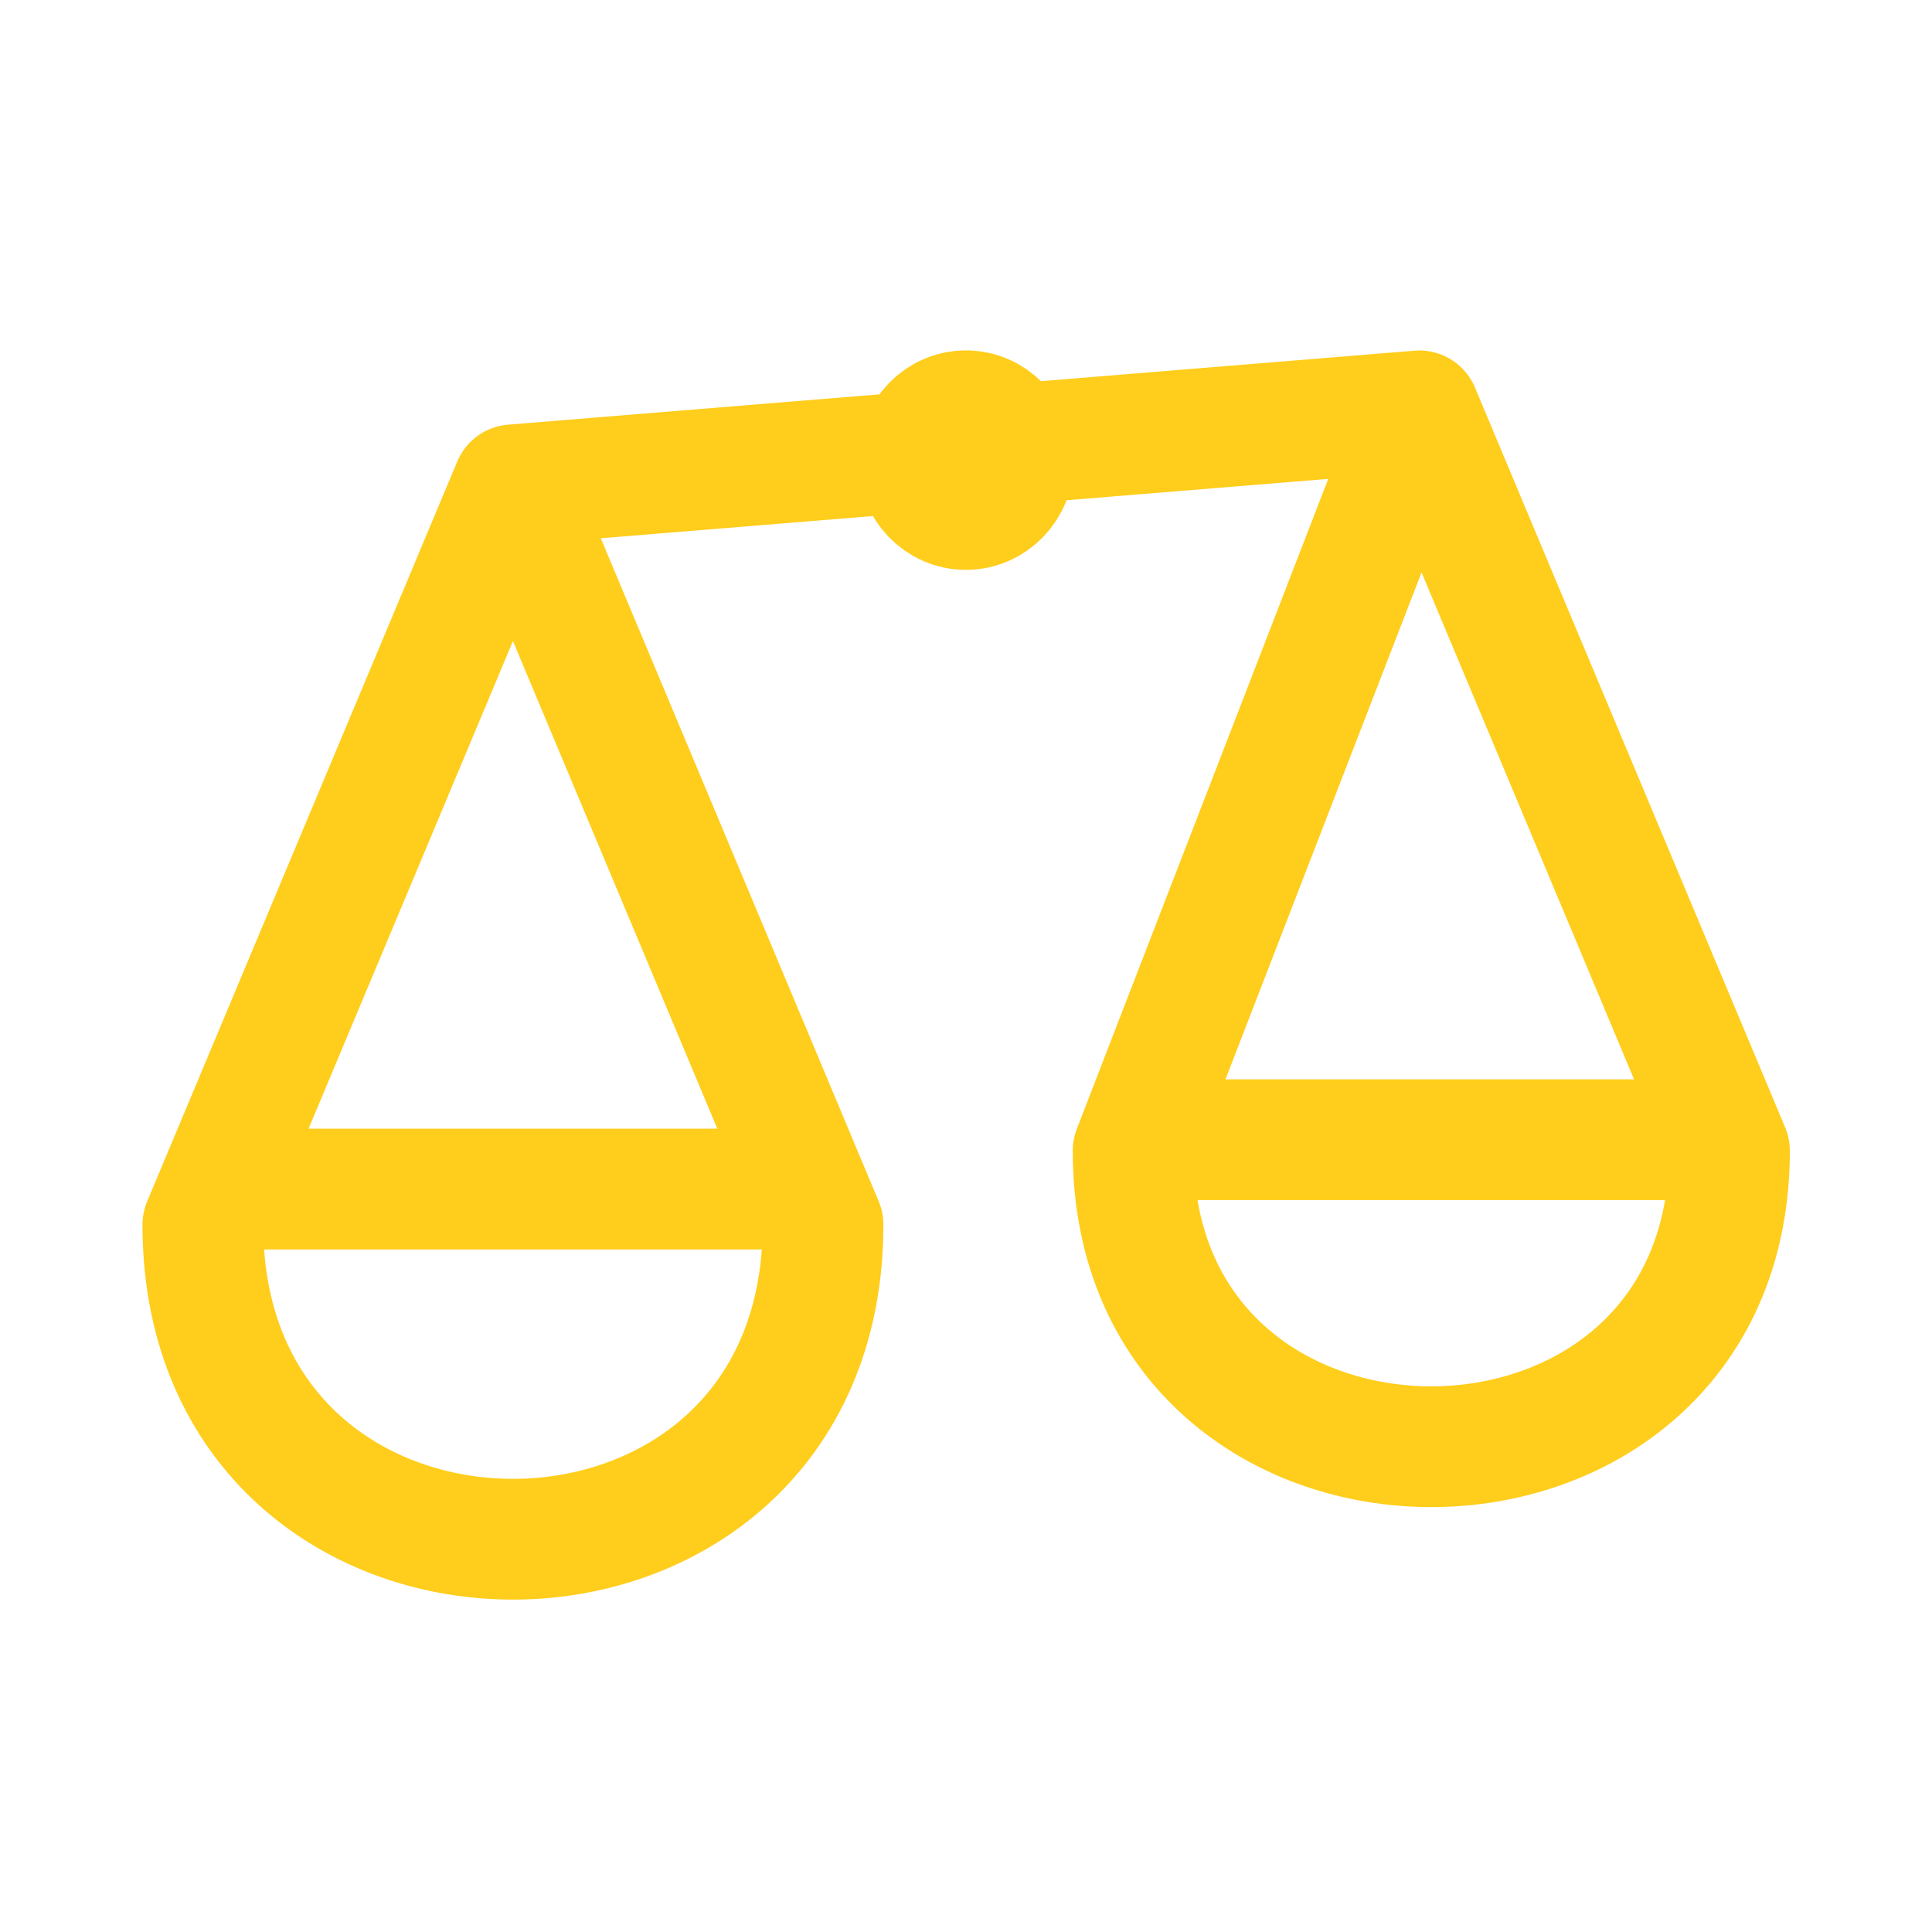 <svg width="24" height="24" viewBox="0 0 24 24" fill="none" xmlns="http://www.w3.org/2000/svg">
<path d="M6.372 6.023L2.52 15.214C2.52 20.423 10.224 20.423 10.224 15.214L6.372 6.023ZM6.372 6.023L17.631 5.104M17.631 5.104L21.484 14.295C21.484 19.197 14.076 19.197 14.076 14.295L17.631 5.104Z" stroke="#FFCD1B" stroke-width="1.5" stroke-linecap="round" stroke-linejoin="round"/>
<ellipse cx="11.999" cy="5.716" rx="0.593" ry="0.613" stroke="#FFCD1B" stroke-width="1.5" stroke-linecap="round" stroke-linejoin="round"/>
<line x1="3.27" y1="14.771" x2="9.474" y2="14.771" stroke="#FFCD1B" stroke-width="1.5" stroke-linecap="round" stroke-linejoin="round"/>
<line x1="14.527" y1="14.158" x2="20.732" y2="14.158" stroke="#FFCD1B" stroke-width="1.5" stroke-linecap="round" stroke-linejoin="round"/>
</svg>
